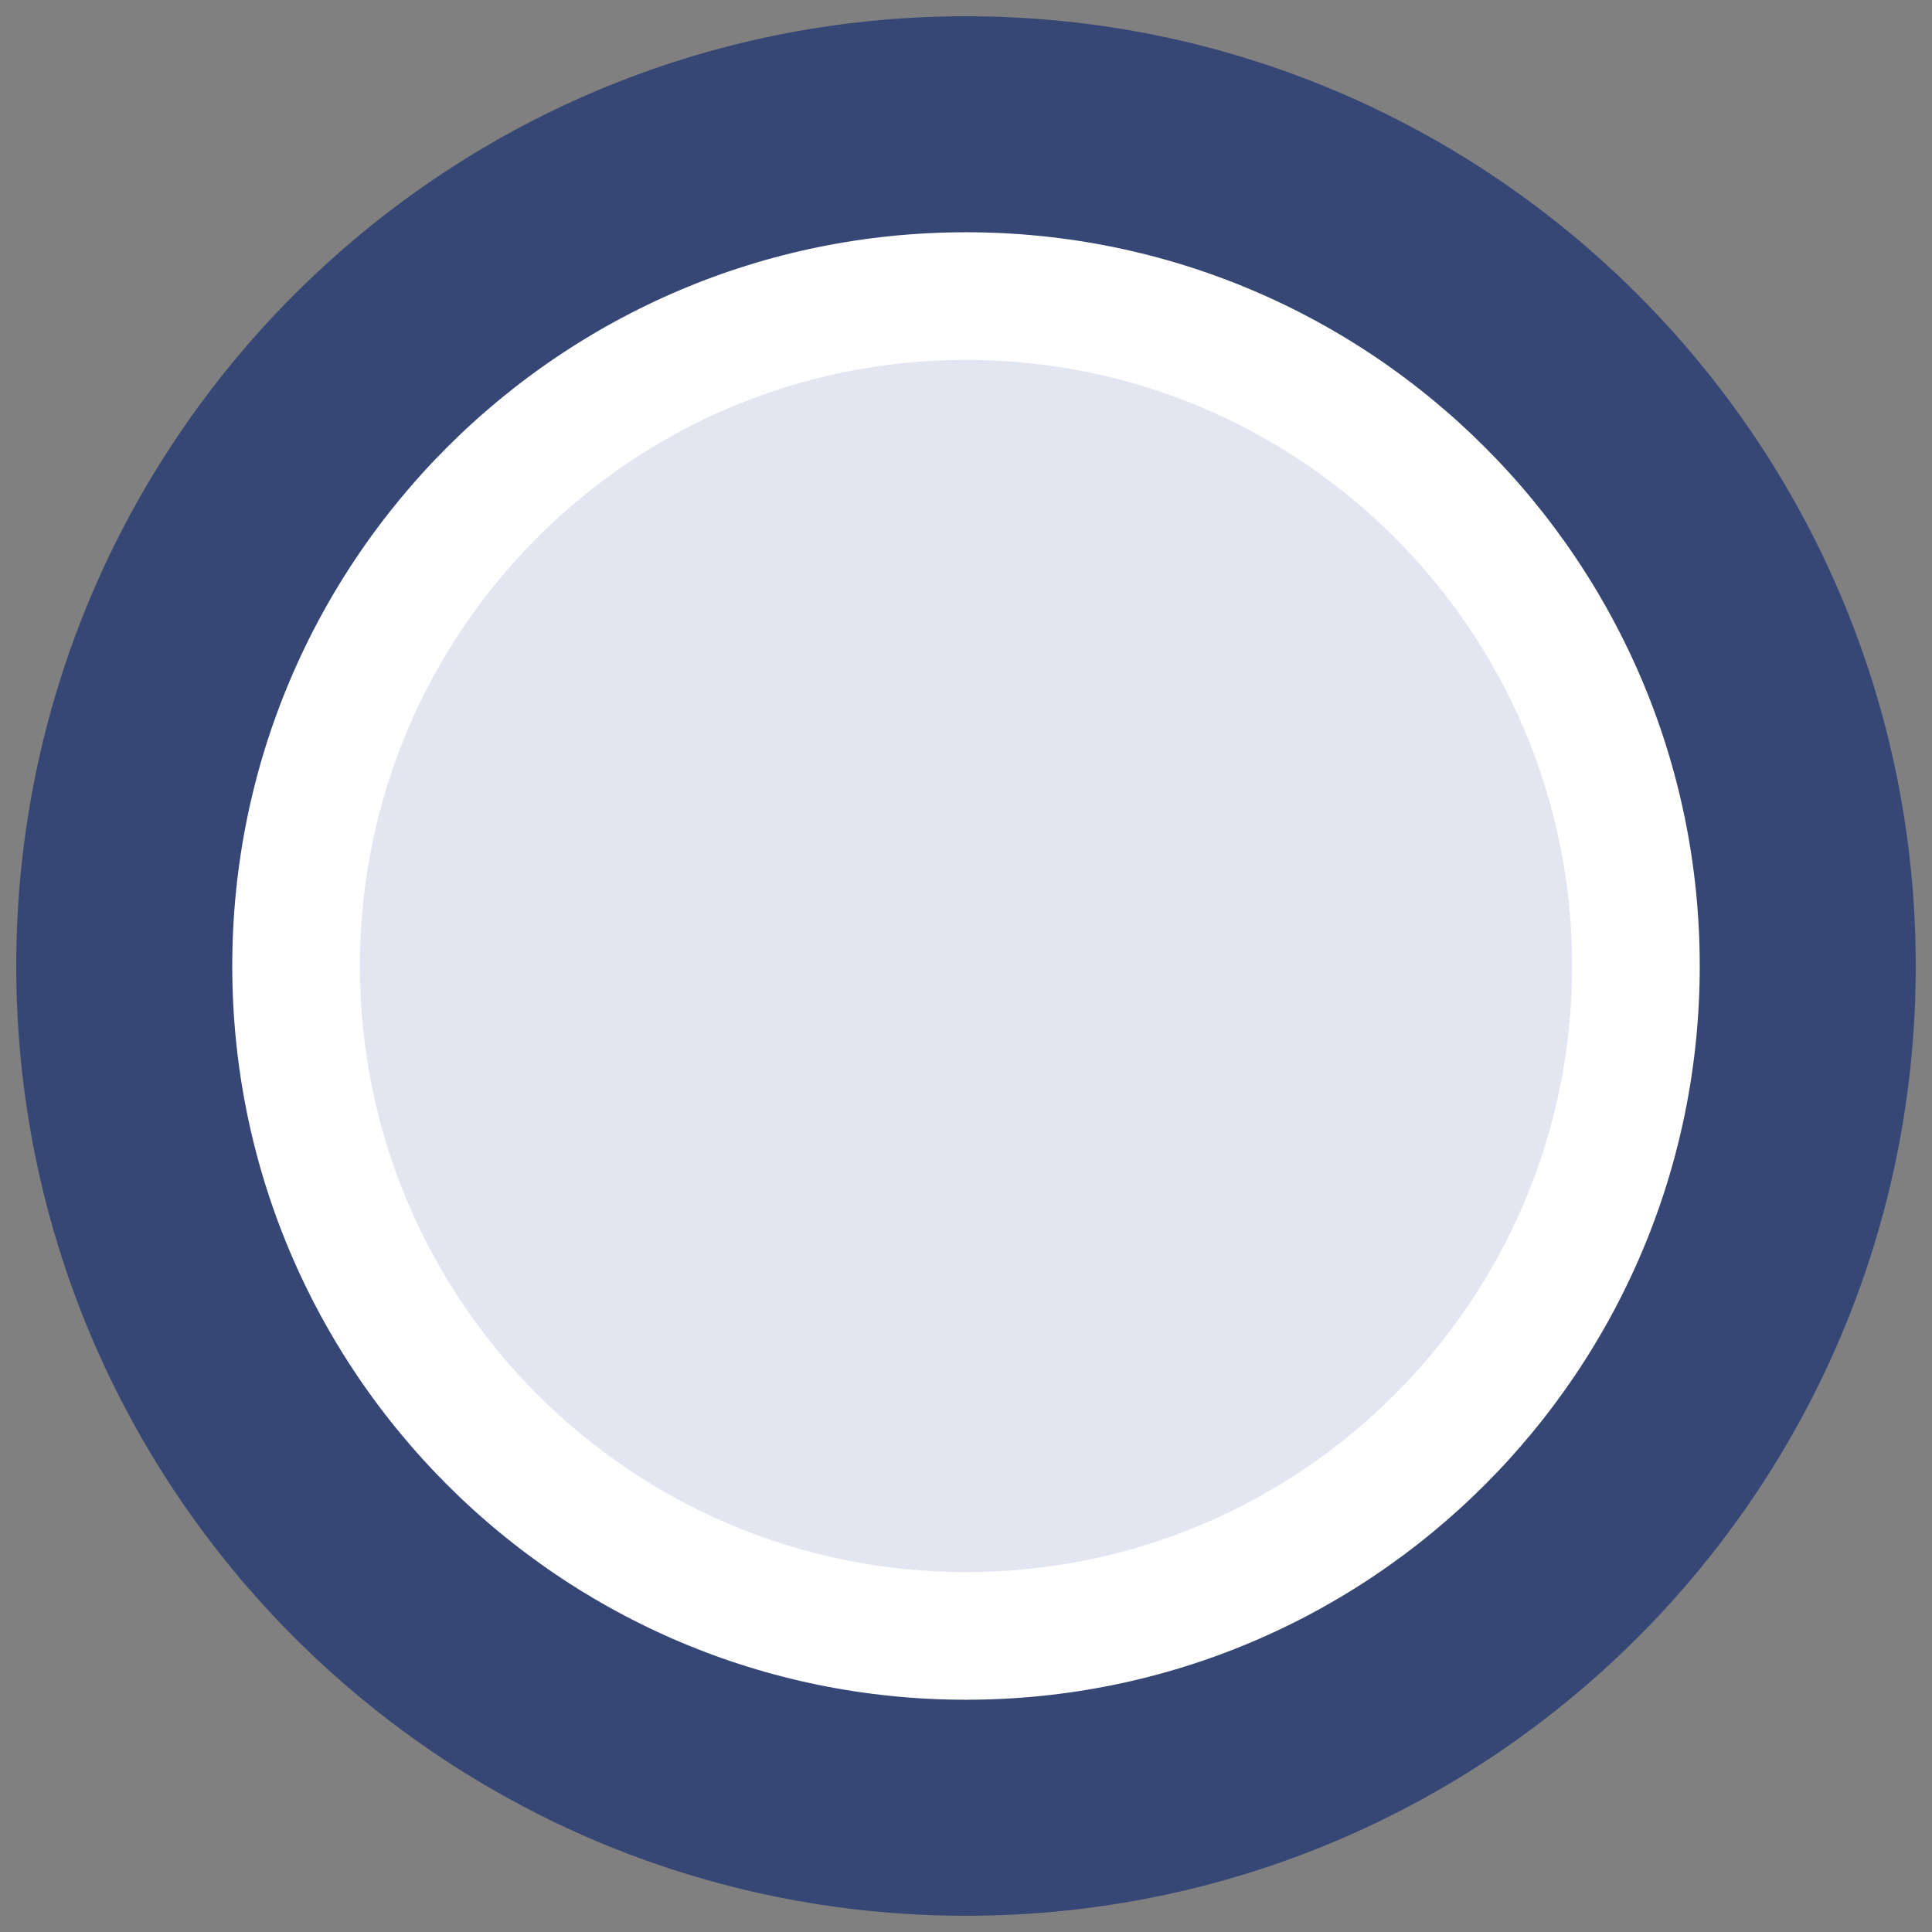 <!-- Generated by IcoMoon.io -->
<svg version="1.1" xmlns="http://www.w3.org/2000/svg" width="32" height="32" viewBox="0 0 32 32">
<rect x="0" y="0" width="32" height="32" fill="#808080" stroke="none"/>
<path fill="#fff" stroke="#374775" stroke-linejoin="miter" stroke-linecap="butt" stroke-miterlimit="4" stroke-width="2.462" d="M16 1.5c8.008 0 14.5 6.492 14.5 14.5s-6.492 14.5-14.5 14.5c-8.008 0-14.5-6.492-14.5-14.5s6.492-14.5 14.5-14.5z"></path>
<path fill="none" stroke="#374775" stroke-linejoin="miter" stroke-linecap="butt" stroke-miterlimit="4" stroke-width="2.462" d="M16 2.616c7.392 0 13.384 5.993 13.384 13.384s-5.993 13.384-13.384 13.384c-7.392 0-13.384-5.993-13.384-13.384s5.993-13.384 13.384-13.384z"></path>
<path fill="#e3e6f1" d="M16 5.961c5.544 0 10.039 4.494 10.039 10.039s-4.494 10.039-10.039 10.039c-5.544 0-10.039-4.494-10.039-10.039s4.494-10.039 10.039-10.039z"></path>
</svg>
